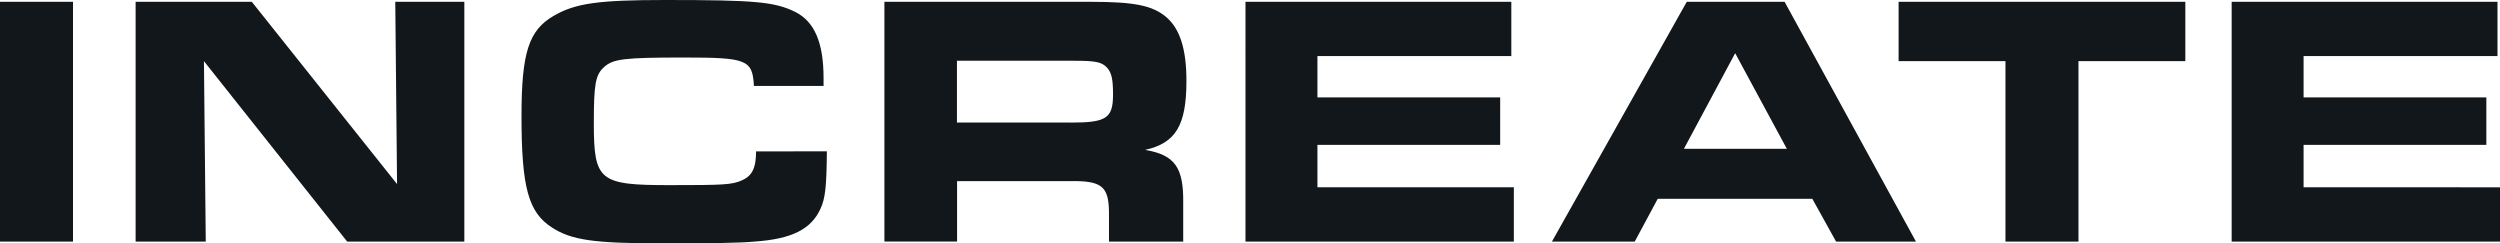 <svg width="113" height="11" fill="none" xmlns="http://www.w3.org/2000/svg"><path d="M0 .082h3.3V10.92H0V.082zm6.13 0h5.252l6.565 8.238-.081-8.238h3.122V10.92h-5.295L9.218 2.763 9.3 10.92H6.13V.082zM37.375 6.84c-.016 1.576-.065 2.113-.291 2.6-.424.927-1.302 1.366-2.993 1.48-.667.064-1.967.08-4.129.08-3.122 0-4.13-.146-5.009-.714-1.072-.683-1.381-1.82-1.381-5.038 0-2.86.325-3.883 1.459-4.534C26.007.146 27.047 0 30.088 0c4.048 0 4.925.082 5.853.537.876.437 1.284 1.396 1.284 2.989v.357h-3.148c-.066-1.185-.31-1.283-3.17-1.283-2.7 0-3.187.064-3.594.423-.407.358-.472.796-.472 2.55 0 2.6.244 2.795 3.414 2.795 2.456 0 2.813-.016 3.269-.211.455-.196.65-.537.65-1.313l3.201-.004zm2.6-6.758h9.348c1.919 0 2.765.161 3.382.682.617.52.922 1.429.922 2.891 0 2.016-.487 2.812-1.869 3.12 1.35.228 1.751.797 1.723 2.437v1.708h-3.355V9.57c-.017-1.166-.342-1.414-1.821-1.382H43.26v2.73h-3.285V.083zm8.438 5.459c1.593 0 1.896-.196 1.896-1.267 0-.699-.065-.992-.275-1.22-.245-.259-.521-.308-1.513-.308h-5.267V5.54h5.159zM68.312.082v2.452h-8.764v1.87h8.26v2.144h-8.26v1.918h8.878v2.454h-12.13V.082h12.016zm7.93 0h4.422l5.937 10.838h-3.61l-1.074-1.935H74.93l-1.04 1.935h-3.743L76.242.082zm4.523 6.644L78.43 2.404l-2.317 4.322h4.652zm9.882-3.963h-4.83V.082h12.96v2.681h-4.83v8.157h-3.3V2.763zM112.886.082v2.452h-8.764v1.87h8.261v2.144h-8.261v1.918H113v2.454h-12.129V.082h12.015z" fill="#11171A"/></svg>